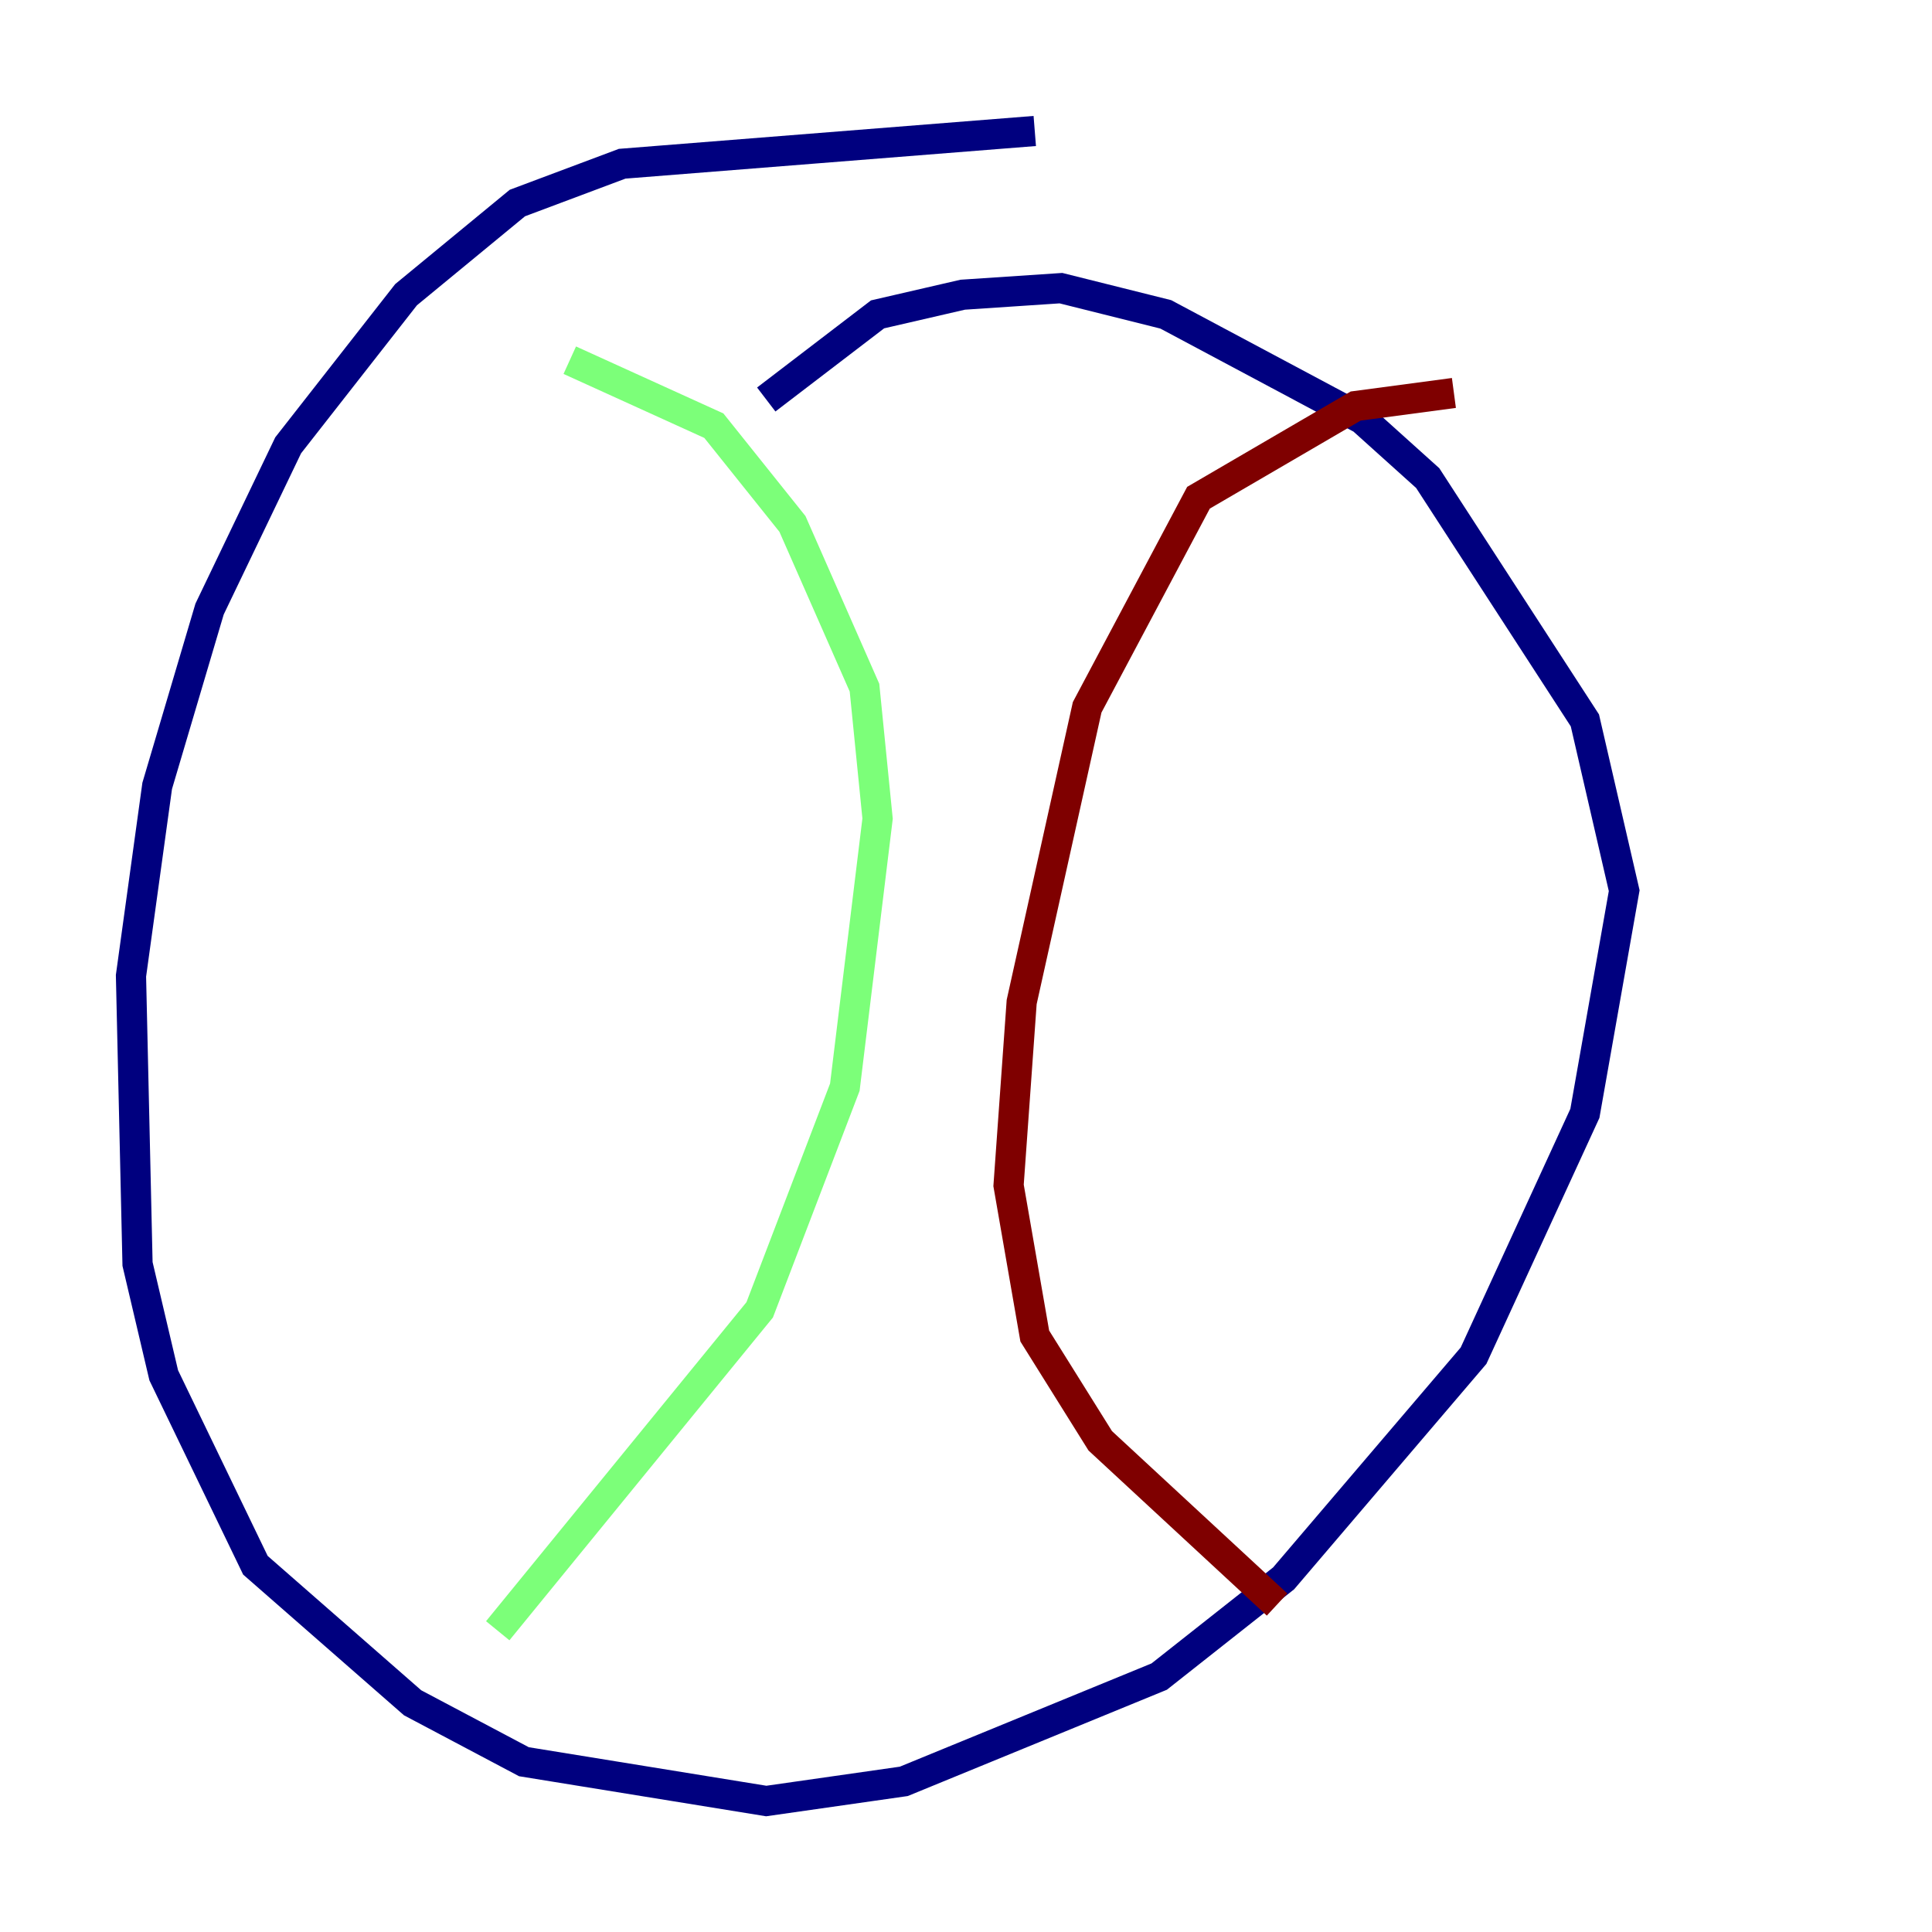 <?xml version="1.0" encoding="utf-8" ?>
<svg baseProfile="tiny" height="128" version="1.2" viewBox="0,0,128,128" width="128" xmlns="http://www.w3.org/2000/svg" xmlns:ev="http://www.w3.org/2001/xml-events" xmlns:xlink="http://www.w3.org/1999/xlink"><defs /><polyline fill="none" points="68.556,8.678 41.22,10.848 34.278,13.451 26.902,19.525 19.091,29.505 13.885,40.352 10.414,52.068 8.678,64.651 9.112,83.742 10.848,91.119 16.922,103.702 27.336,112.814 34.712,116.719 50.766,119.322 59.878,118.02 76.8,111.078 85.044,104.57 97.627,89.817 105.003,73.763 107.607,59.01 105.003,47.729 94.59,31.675 90.251,27.77 77.234,20.827 70.291,19.091 63.783,19.525 58.142,20.827 50.766,26.468" stroke="#00007f" stroke-width="2" /><polyline fill="none" points="37.749,23.864 47.295,28.203 52.502,34.712 57.275,45.559 58.142,54.237 55.973,72.027 50.332,86.78 32.976,108.041" stroke="#7cff79" stroke-width="2" /><polyline fill="none" points="96.325,26.034 89.817,26.902 79.403,32.976 72.027,46.861 67.688,66.386 66.82,78.536 68.556,88.515 72.895,95.458 84.61,106.305" stroke="#7f0000" stroke-width="2" /></svg>